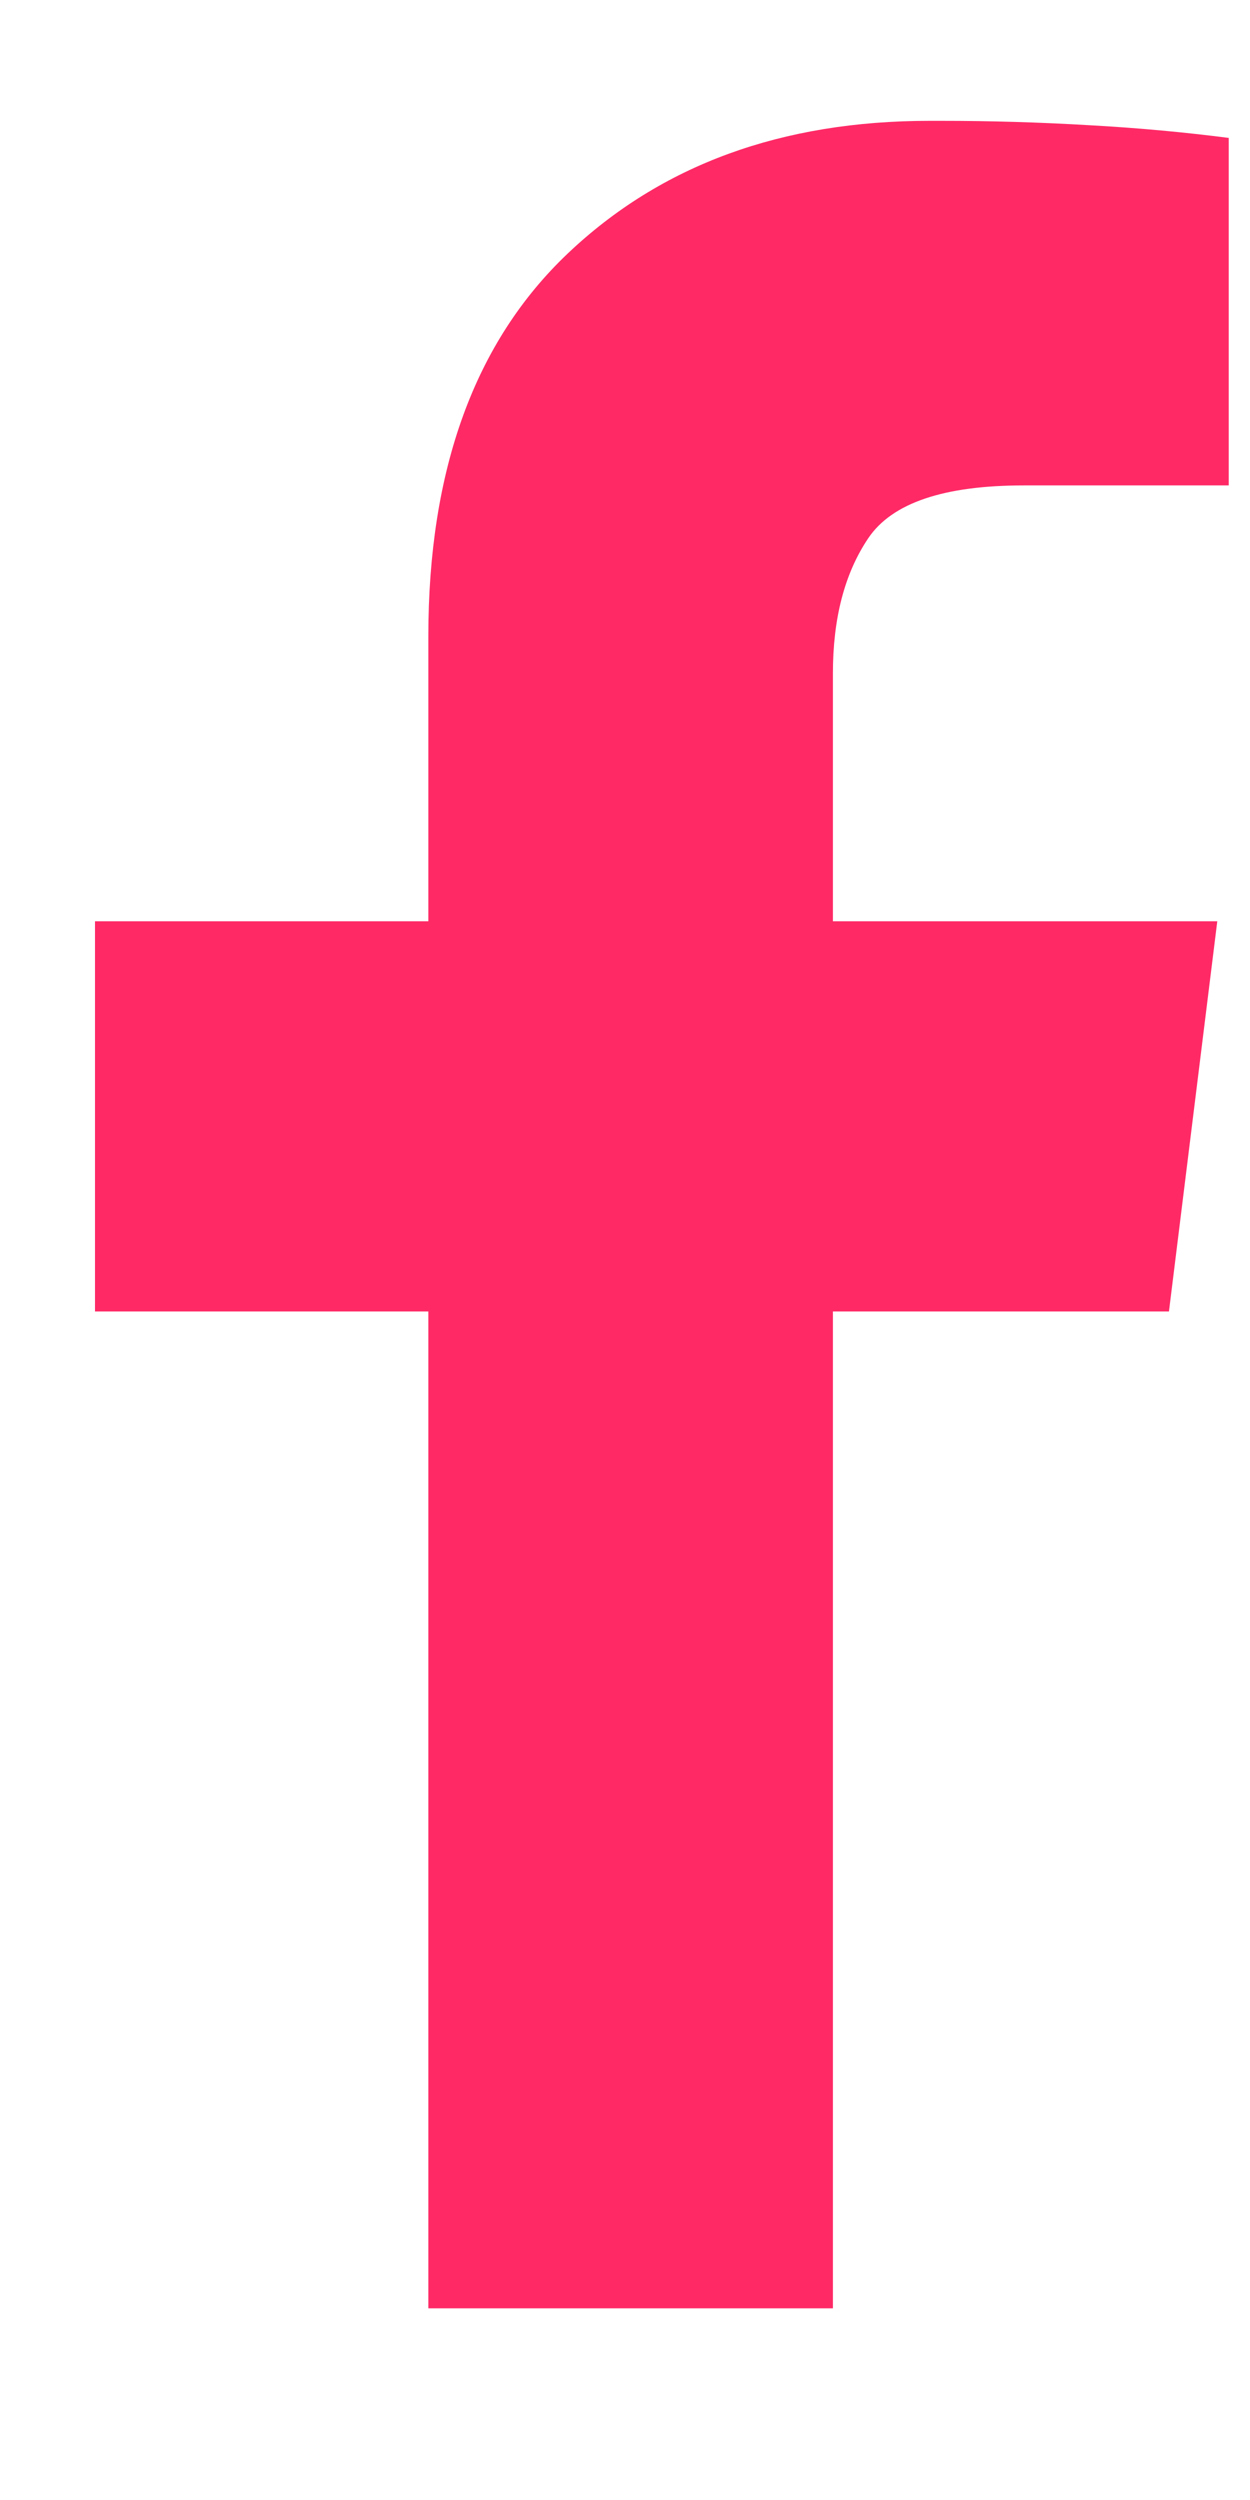 <svg width="6" height="12" viewBox="0 0 6 12" fill="none" xmlns="http://www.w3.org/2000/svg">
<path d="M3.998 11.08V6.295H5.611L5.843 4.422H3.998V3.232C3.998 2.968 4.054 2.752 4.168 2.583C4.282 2.414 4.531 2.33 4.914 2.33H5.898V0.662C5.688 0.635 5.465 0.614 5.228 0.601C4.991 0.587 4.754 0.58 4.517 0.58C4.508 0.58 4.499 0.58 4.49 0.58C4.481 0.58 4.471 0.58 4.462 0.58C3.751 0.58 3.173 0.792 2.726 1.216C2.279 1.64 2.056 2.253 2.056 3.055V4.422H0.456V6.295H2.056V11.08H3.998Z" fill="#FF2966"/>
</svg>
